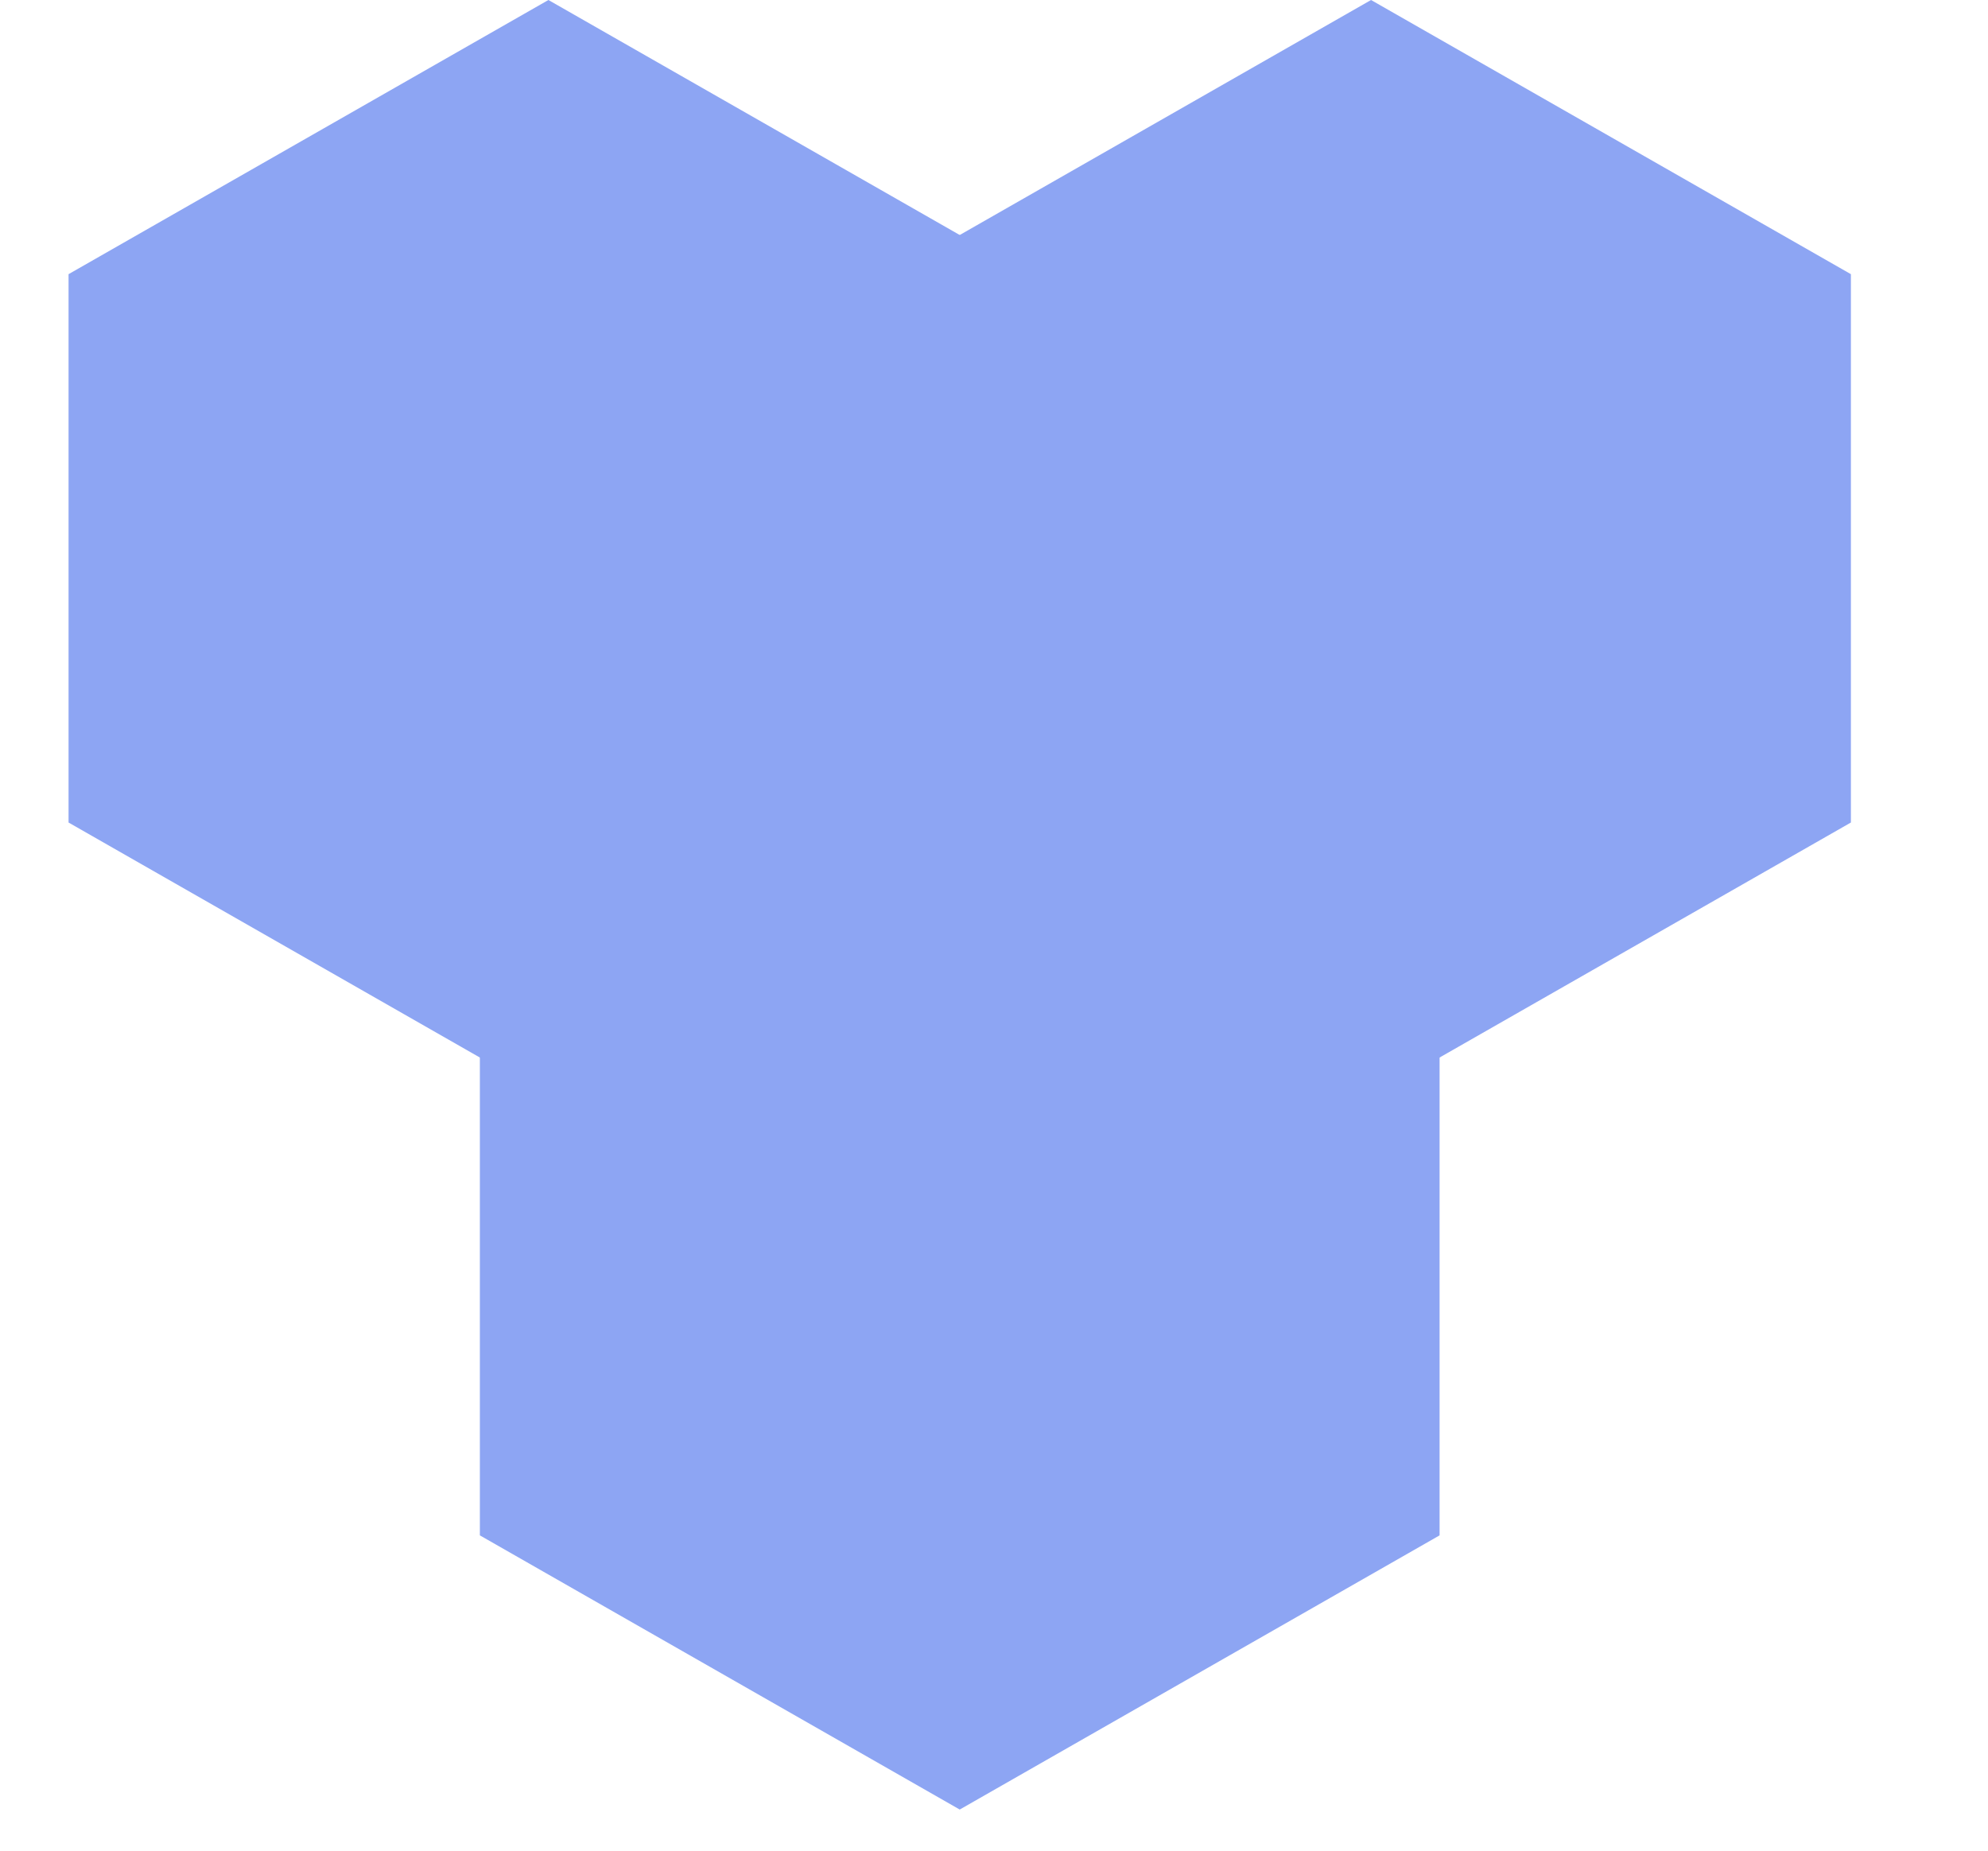 <svg width="29" height="27" viewBox="0 0 29 27" xmlns="http://www.w3.org/2000/svg">
  <polygon points="8,0 15,4 15,12 8,16 1,12 1,4" fill="#8da5f3"/>
  <polygon points="20,0 27,4 27,12 20,16 13,12 13,4" fill="#8da5f3"/>
  <polygon points="14,10.4 21,14.4 21,22.4 14,26.4 7,22.4 7,14.4" fill="#8da5f3"/>
</svg>
